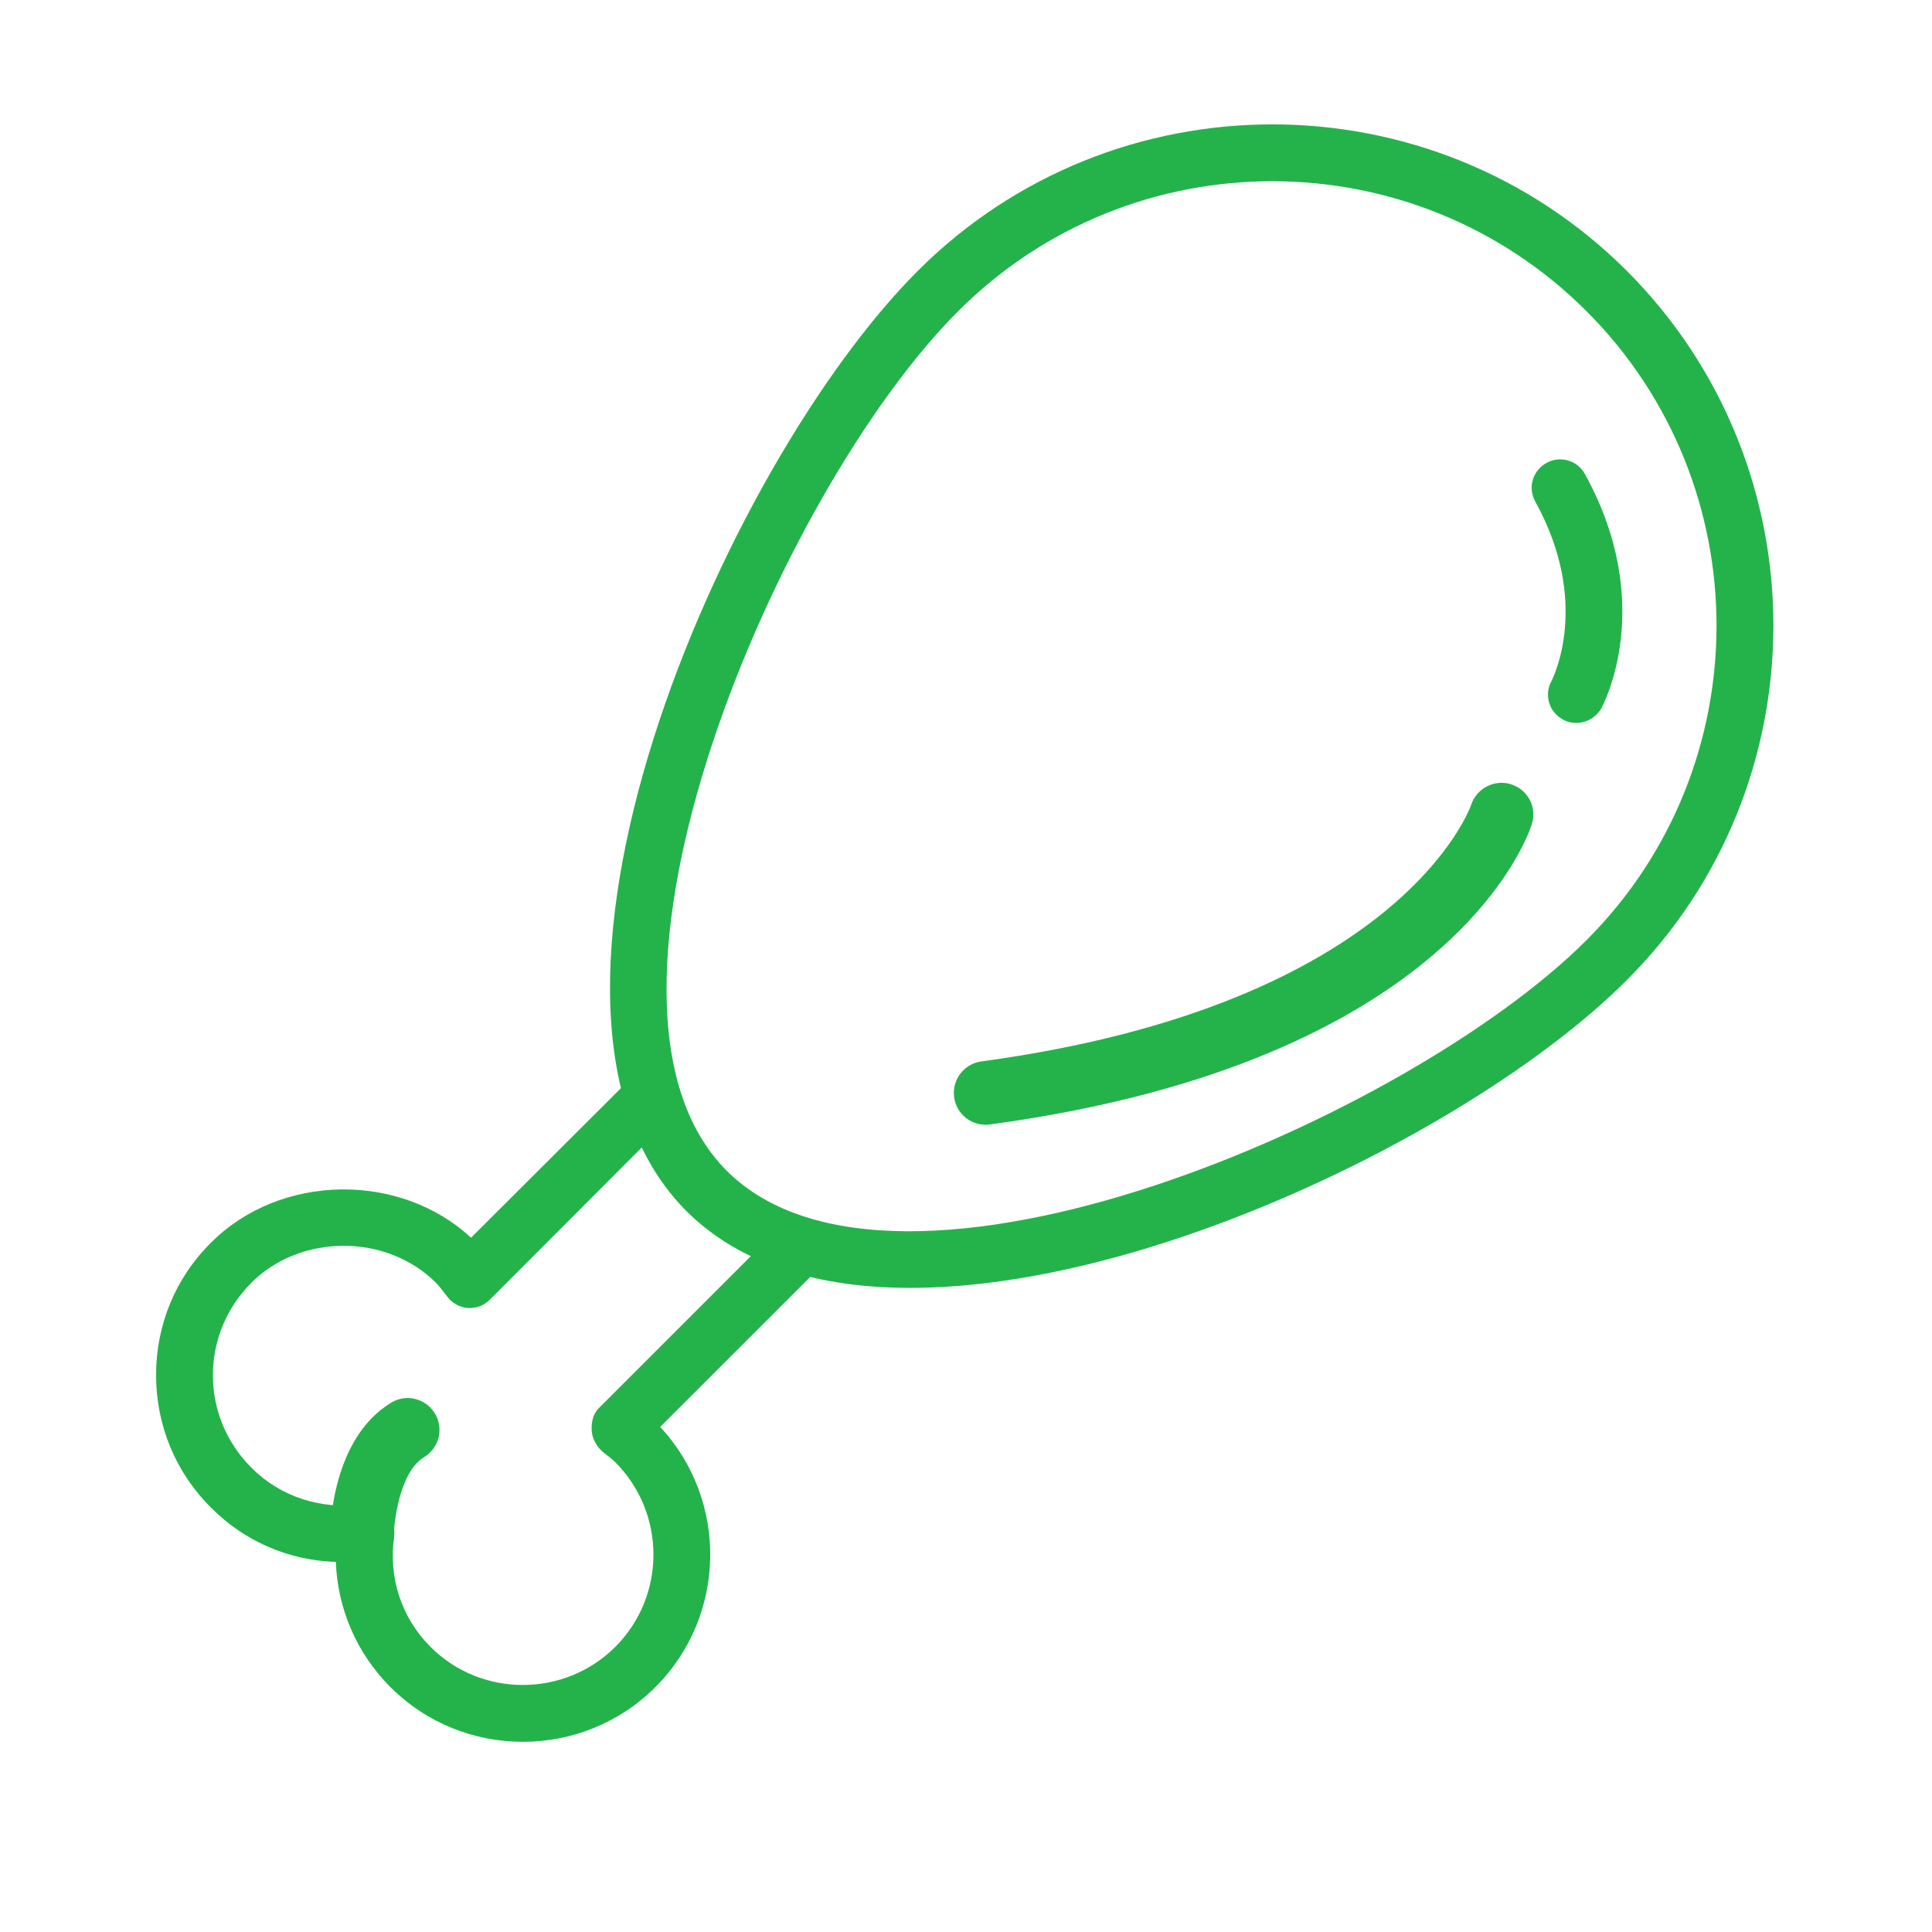 <?xml version="1.0" encoding="utf-8"?>
<!-- Generator: Adobe Illustrator 16.0.0, SVG Export Plug-In . SVG Version: 6.00 Build 0)  -->
<!DOCTYPE svg PUBLIC "-//W3C//DTD SVG 1.1//EN" "http://www.w3.org/Graphics/SVG/1.1/DTD/svg11.dtd">
<svg version="1.1" xmlns="http://www.w3.org/2000/svg" xmlns:xlink="http://www.w3.org/1999/xlink" x="0px" y="0px" width="41px"
	 height="41px" viewBox="0 0 41 41" enable-background="new 0 0 41 41" xml:space="preserve">
<g id="Layer_2">
</g>
<g id="Layer_1">
	<g>
		<g>
			<g>
				<g>
					<path fill="#24B34B" d="M19.318,27.331c-1.921,0-3.594-0.48-4.747-1.626c-4.271-4.271,0.76-15.809,4.905-19.956
						c4.147-4.146,10.901-4.146,15.049,0c4.146,4.152,4.146,10.904,0,15.049C31.5,23.83,24.52,27.331,19.318,27.331L19.318,27.331z
						 M15.425,24.848c3.587,3.581,14.437-1.087,18.246-4.899c3.675-3.678,3.675-9.664,0-13.342c-3.674-3.679-9.664-3.684-13.34,0
						C16.521,10.413,11.844,21.271,15.425,24.848L15.425,24.848z M15.425,24.848"/>
				</g>
				<g>
					<rect x="3.311" y="2.588" fill="none" width="34.379" height="35.824"/>
				</g>
				<g>
					<path fill="#24B34B" d="M11.097,36.964c-1.02,0-2.037-0.386-2.815-1.164c-0.712-0.715-1.118-1.656-1.155-2.654
						c-0.995-0.031-1.937-0.433-2.649-1.152c-0.754-0.749-1.166-1.749-1.166-2.815c0-1.061,0.412-2.063,1.166-2.808
						c1.466-1.47,4.006-1.506,5.518-0.105l3.416-3.408c0.236-0.237,0.619-0.237,0.855,0c0.234,0.227,0.234,0.609,0,0.844
						l-3.871,3.879c-0.122,0.124-0.294,0.188-0.471,0.177c-0.17-0.016-0.328-0.101-0.434-0.243c-0.107-0.135-0.166-0.219-0.237-0.29
						c-1.048-1.05-2.874-1.05-3.923,0c-0.523,0.527-0.813,1.222-0.813,1.96c0,0.736,0.29,1.431,0.813,1.958
						c0.612,0.617,1.479,0.902,2.35,0.778c0.189-0.031,0.378,0.032,0.512,0.172c0.131,0.129,0.195,0.324,0.172,0.512
						C8.24,33.48,8.517,34.33,9.137,34.95c1.076,1.077,2.838,1.077,3.92,0c1.08-1.081,1.08-2.836,0-3.92
						c-0.074-0.071-0.152-0.13-0.229-0.19c-0.142-0.105-0.259-0.29-0.27-0.467c-0.014-0.169,0.021-0.361,0.145-0.485l3.871-3.871
						c0.234-0.237,0.617-0.237,0.854,0c0.235,0.229,0.235,0.612,0,0.848l-3.417,3.416c1.449,1.562,1.413,4.005-0.1,5.52
						C13.134,36.578,12.115,36.964,11.097,36.964L11.097,36.964z M11.097,36.964"/>
				</g>
				<g>
					<path fill="#24B34B" d="M33.455,15.342c-0.101,0-0.202-0.021-0.291-0.074c-0.293-0.16-0.399-0.524-0.24-0.812
						c0.035-0.076,0.842-1.667-0.343-3.812c-0.163-0.293-0.058-0.656,0.237-0.82c0.288-0.161,0.66-0.056,0.818,0.24
						c1.52,2.752,0.395,4.873,0.349,4.966C33.871,15.224,33.666,15.342,33.455,15.342L33.455,15.342z M33.455,15.342"/>
				</g>
			</g>
		</g>
		<g>
			<path fill="#24B34B" d="M20.916,23.869c-0.333,0-0.623-0.245-0.668-0.584c-0.05-0.369,0.209-0.71,0.578-0.76
				c8.912-1.209,10.379-5.402,10.394-5.444c0.115-0.353,0.495-0.547,0.846-0.438c0.354,0.112,0.553,0.482,0.444,0.838
				c-0.062,0.206-1.644,5.047-11.502,6.382C20.977,23.868,20.946,23.869,20.916,23.869z"/>
		</g>
		<g>
			<path fill="#24B34B" d="M7.68,33.299c-0.373,0-0.675-0.302-0.675-0.676c0-0.211,0.037-2.091,1.295-2.855
				c0.315-0.195,0.733-0.095,0.928,0.226c0.194,0.317,0.094,0.733-0.226,0.927c-0.537,0.328-0.646,1.427-0.646,1.703
				C8.355,32.997,8.054,33.299,7.68,33.299z"/>
		</g>
	</g>
</g>
</svg>
